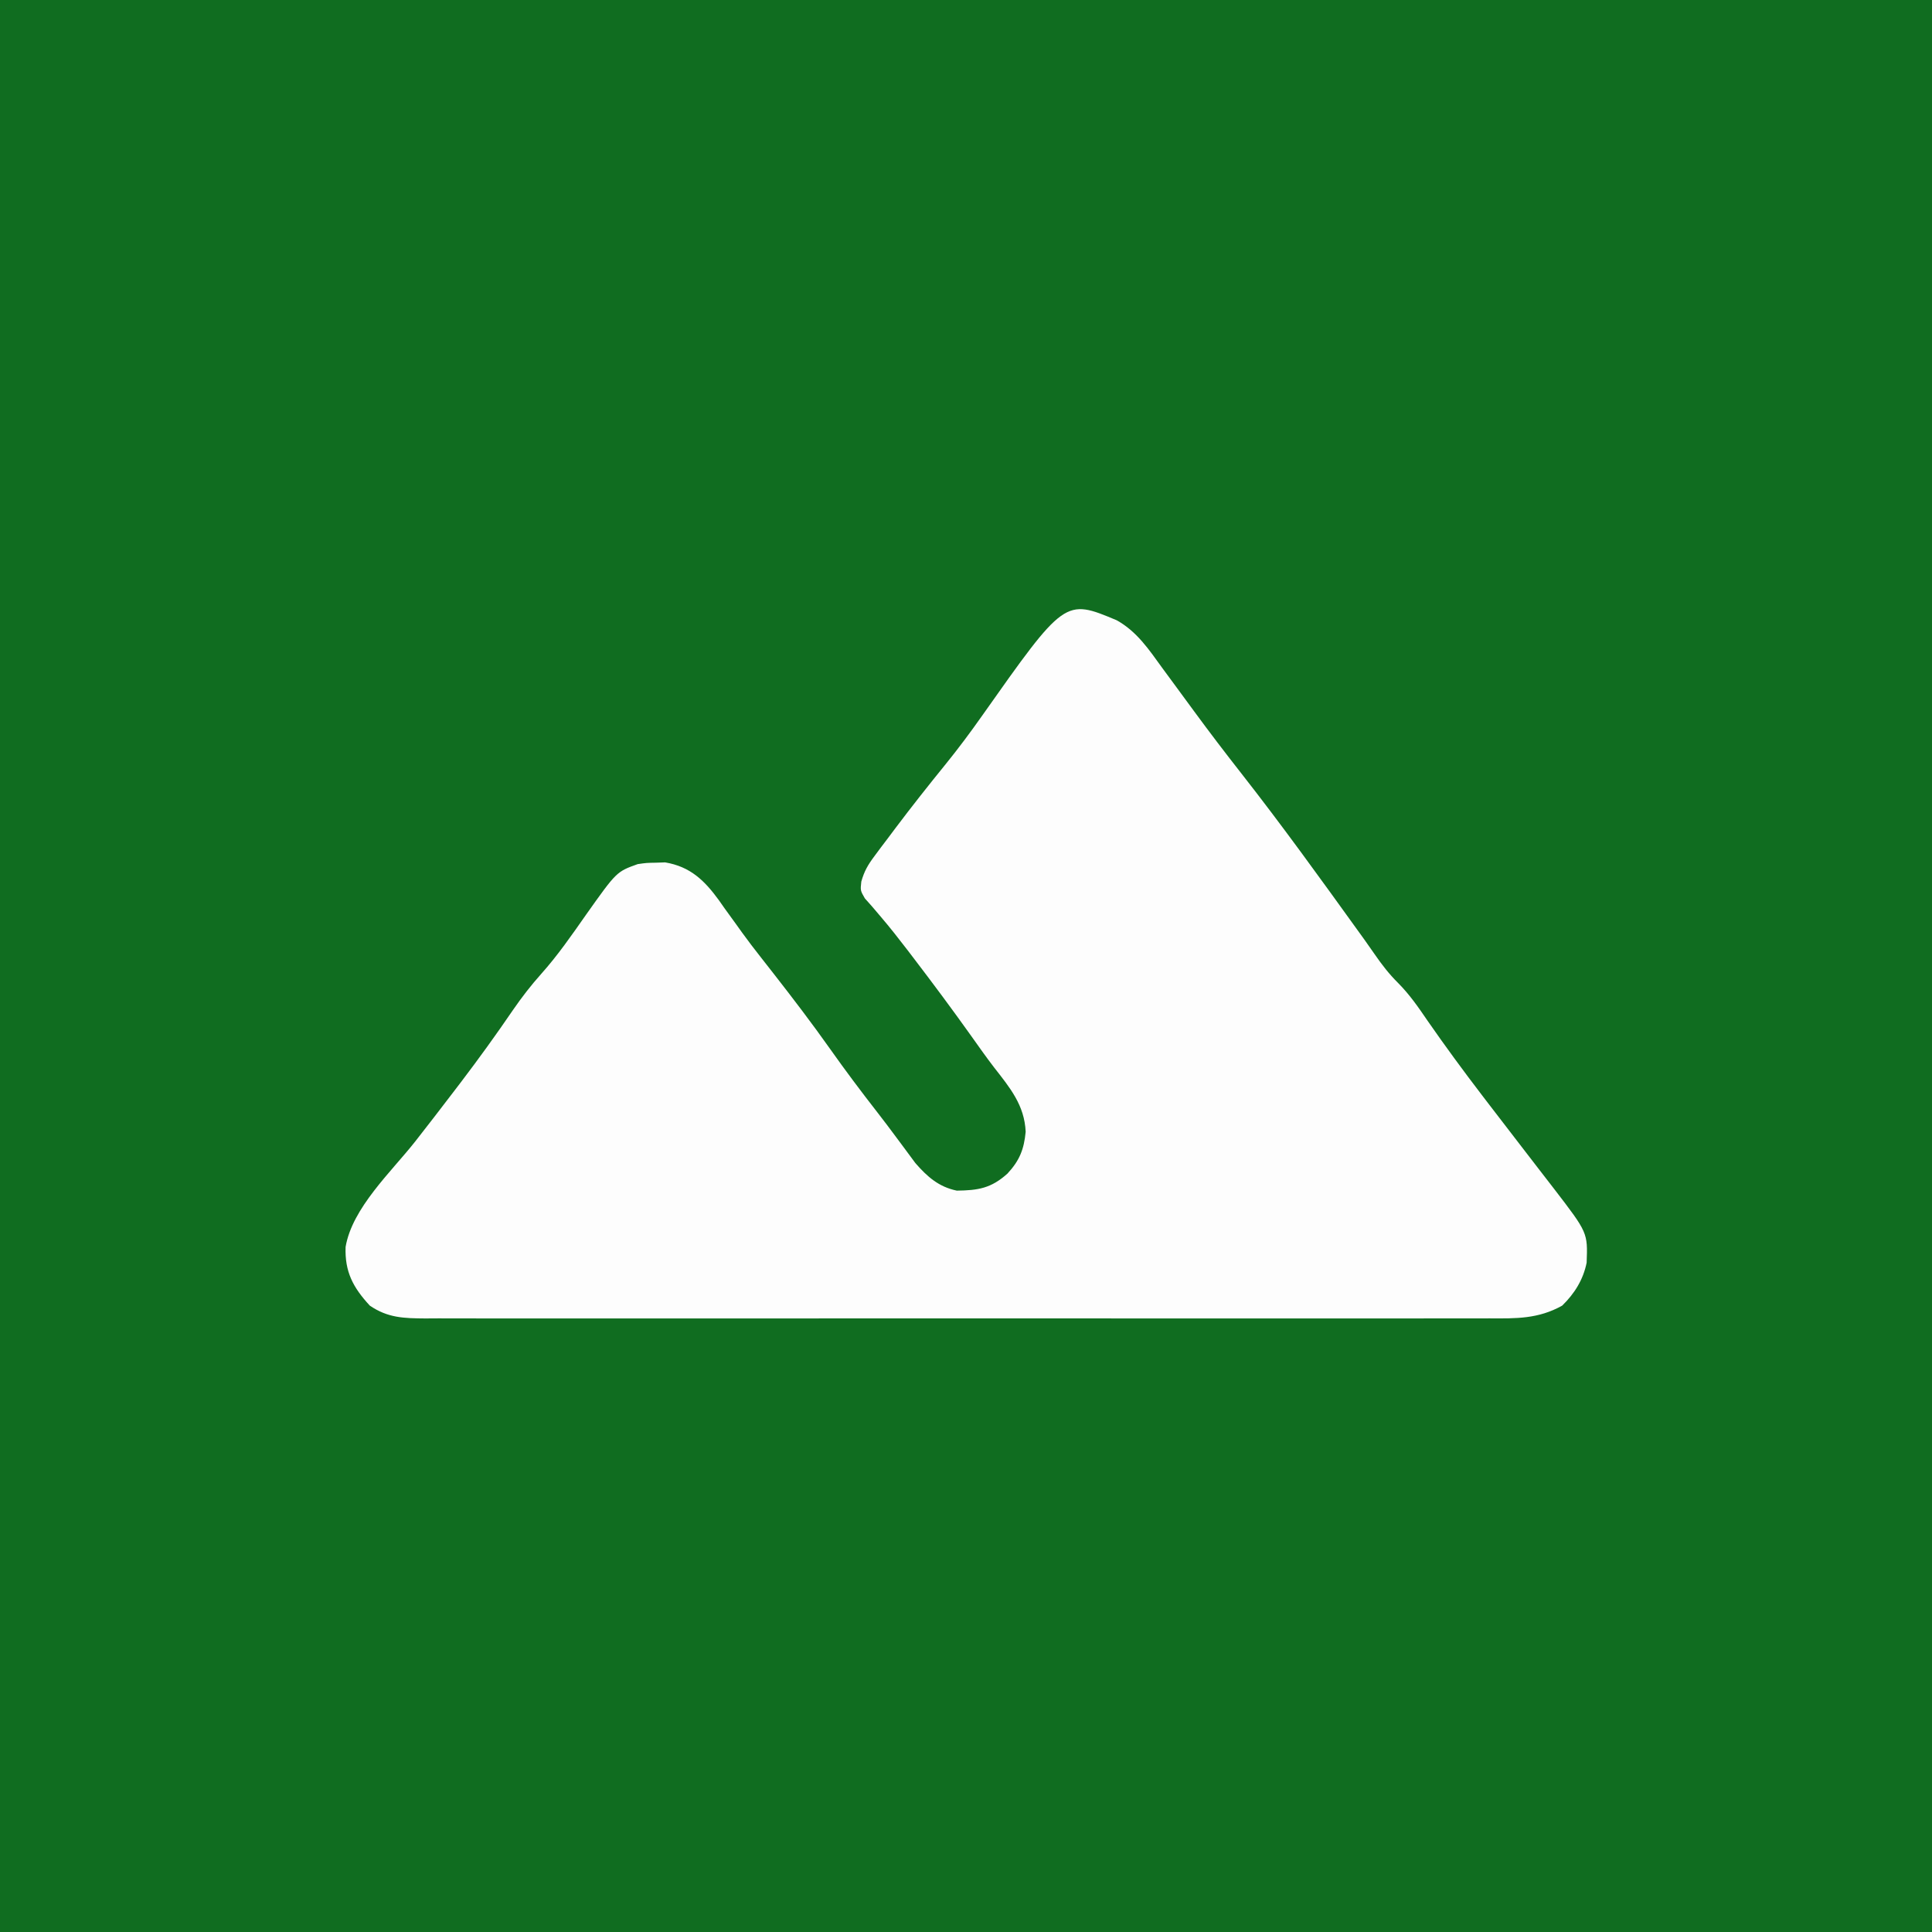 <?xml version="1.0" encoding="UTF-8"?>
<svg version="1.1" xmlns="http://www.w3.org/2000/svg" width="512" height="512">
<rect width="100%" height="100%" fill="#333333" stroke="none"/>
<path d="M0 0 C168.96 0 337.92 0 512 0 C512 168.96 512 337.92 512 512 C343.04 512 174.08 512 0 512 C0 343.04 0 174.08 0 0 Z " fill="#106D20" transform="translate(0,0)"/>
<path d="M0 0 C5.368 2.996 8.525 7.737 12.062 12.625 C13.103 14.041 14.145 15.456 15.188 16.871 C16.963 19.282 18.738 21.694 20.506 24.11 C24.6 29.69 28.79 35.181 33.062 40.625 C43.826 54.36 54.025 68.514 64.223 82.672 C64.702 83.336 65.182 84.001 65.676 84.686 C66.584 85.955 67.481 87.232 68.367 88.518 C70.293 91.297 72.134 93.696 74.543 96.094 C77.615 99.18 79.929 102.536 82.375 106.125 C87.03 112.834 91.849 119.391 96.812 125.875 C97.478 126.745 98.143 127.614 98.828 128.51 C101.642 132.182 104.462 135.848 107.29 139.509 C108.774 141.432 110.257 143.356 111.737 145.282 C113.128 147.091 114.523 148.897 115.923 150.698 C124.835 162.3 124.835 162.3 124.539 170.246 C123.639 174.741 121.325 178.446 118.062 181.625 C111.726 185.17 105.906 185.047 98.758 185.006 C97.519 185.011 96.28 185.015 95.003 185.02 C91.576 185.03 88.149 185.026 84.721 185.017 C81.021 185.01 77.32 185.021 73.619 185.029 C66.374 185.042 59.13 185.04 51.885 185.031 C45.997 185.024 40.109 185.023 34.221 185.026 C32.963 185.027 32.963 185.027 31.681 185.028 C29.978 185.029 28.275 185.03 26.572 185.031 C10.608 185.039 -5.356 185.029 -21.321 185.013 C-35.018 185 -48.716 185.002 -62.414 185.016 C-78.323 185.032 -94.232 185.038 -110.141 185.029 C-111.837 185.028 -113.533 185.027 -115.23 185.026 C-116.064 185.026 -116.899 185.026 -117.759 185.025 C-123.64 185.022 -129.521 185.027 -135.403 185.034 C-142.569 185.042 -149.736 185.04 -156.903 185.024 C-160.559 185.016 -164.215 185.013 -167.872 185.023 C-171.835 185.034 -175.797 185.021 -179.76 185.006 C-180.917 185.013 -182.073 185.019 -183.265 185.026 C-188.878 184.985 -193.145 184.905 -197.938 181.625 C-202.387 176.805 -204.585 172.646 -204.352 166.082 C-202.611 155.755 -192.23 146.15 -185.92 138.15 C-182.516 133.814 -179.159 129.443 -175.812 125.062 C-174.806 123.746 -174.806 123.746 -173.78 122.402 C-169.028 116.146 -164.432 109.795 -160.005 103.304 C-157.676 99.925 -155.249 96.78 -152.512 93.719 C-148.126 88.806 -144.429 83.46 -140.656 78.072 C-132.542 66.629 -132.542 66.629 -126.938 64.625 C-124.605 64.289 -124.605 64.289 -122.125 64.25 C-121.314 64.222 -120.503 64.193 -119.668 64.164 C-112.993 65.291 -109.236 68.959 -105.412 74.208 C-104.925 74.902 -104.439 75.597 -103.938 76.312 C-102.889 77.761 -101.839 79.209 -100.789 80.656 C-100.294 81.347 -99.8 82.038 -99.29 82.75 C-97.682 84.979 -96.013 87.153 -94.312 89.312 C-93.78 89.993 -93.248 90.674 -92.699 91.375 C-92.118 92.118 -91.536 92.86 -90.938 93.625 C-85.804 100.202 -80.755 106.813 -75.938 113.625 C-71.911 119.318 -67.741 124.877 -63.453 130.375 C-61.702 132.623 -59.989 134.895 -58.297 137.188 C-57.86 137.773 -57.423 138.359 -56.973 138.963 C-55.763 140.587 -54.561 142.217 -53.359 143.848 C-50.2 147.471 -47.168 150.163 -42.375 151.156 C-36.747 151.084 -33.281 150.554 -28.938 146.625 C-25.731 143.166 -24.561 140.18 -24.125 135.562 C-24.428 128.507 -28.316 123.854 -32.496 118.501 C-34.592 115.773 -36.569 112.963 -38.561 110.158 C-43.502 103.222 -48.58 96.392 -53.75 89.625 C-54.289 88.919 -54.827 88.212 -55.382 87.484 C-57.718 84.44 -60.071 81.431 -62.566 78.516 C-63.308 77.644 -64.049 76.773 -64.812 75.875 C-65.449 75.158 -66.086 74.442 -66.742 73.703 C-67.938 71.625 -67.938 71.625 -67.683 69.252 C-66.894 66.472 -65.924 64.811 -64.199 62.508 C-63.632 61.744 -63.065 60.979 -62.481 60.192 C-61.869 59.386 -61.256 58.58 -60.625 57.75 C-59.996 56.909 -59.366 56.067 -58.718 55.2 C-54.329 49.366 -49.804 43.651 -45.202 37.983 C-41.921 33.922 -38.82 29.768 -35.812 25.5 C-13.745 -5.763 -13.745 -5.763 0 0 Z " fill="#FDFDFD" transform="translate(295.938,164.375)"/>
</svg>
